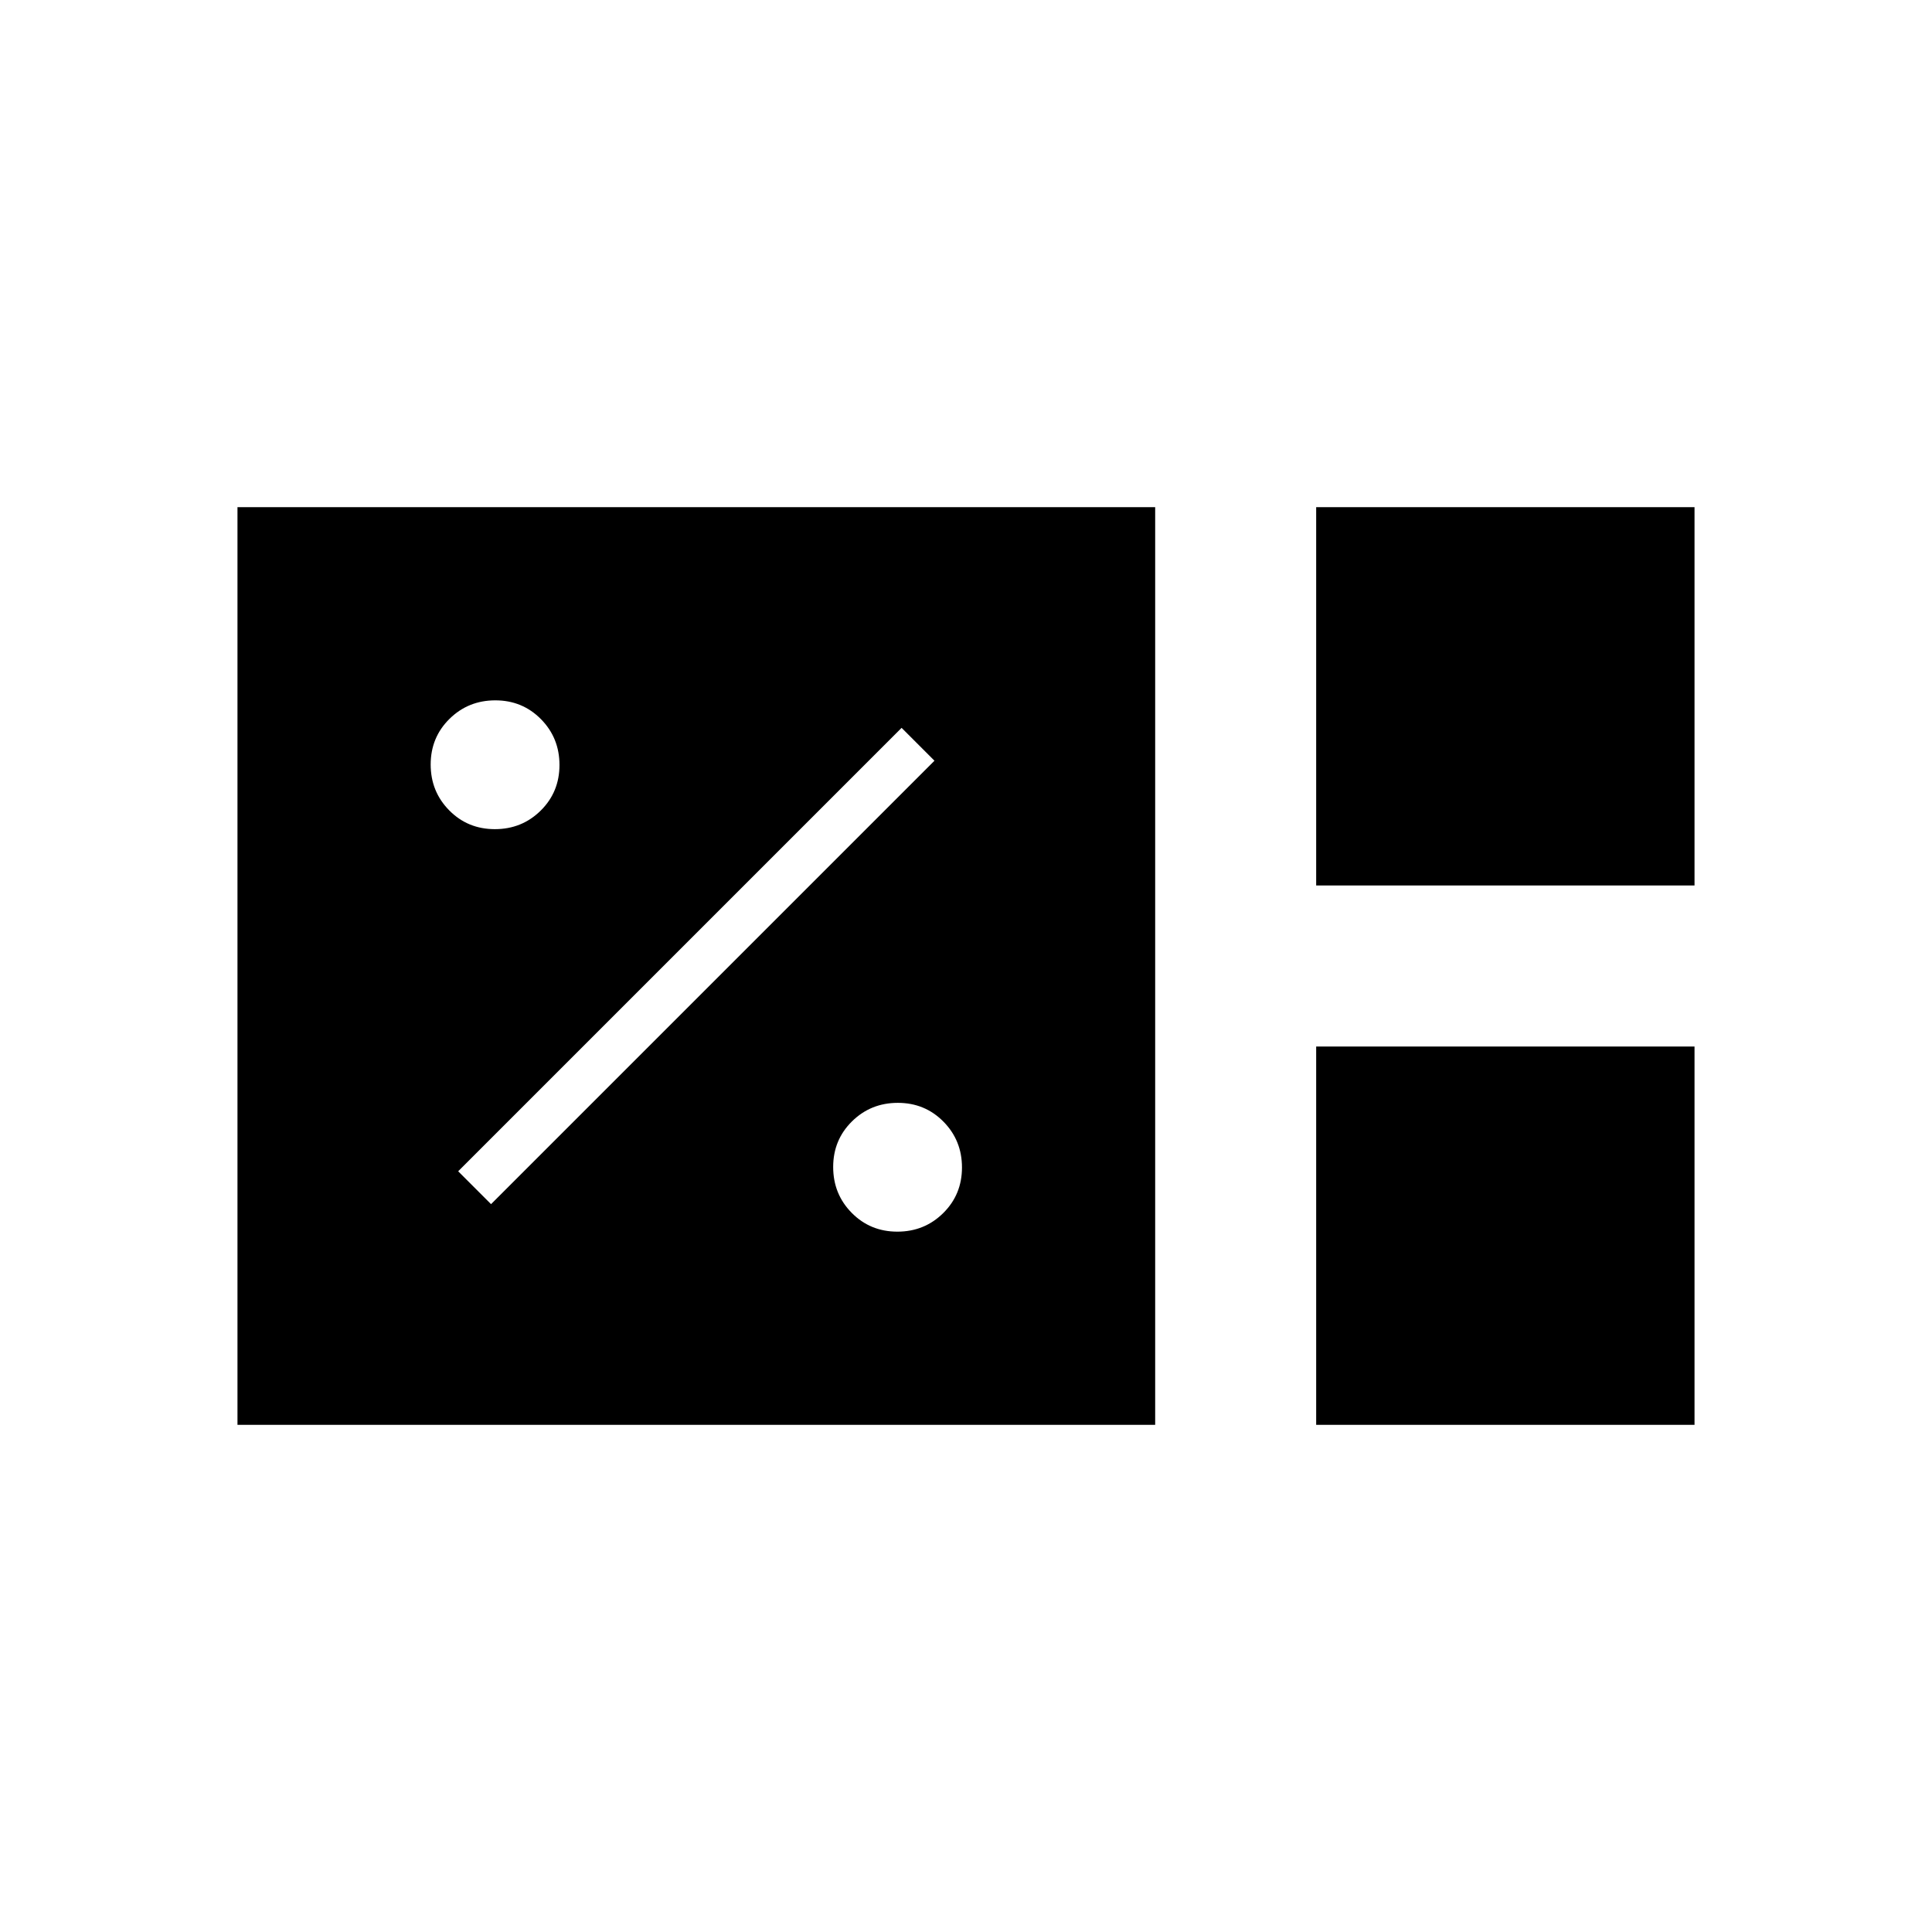 <svg xmlns="http://www.w3.org/2000/svg" height="40" viewBox="0 96 960 960" width="40"><path d="M118 804V348h456v456H118Zm536-268V348h188v188H654Zm0 268V616h188v188H654Zm-208.118-96q13.451 0 22.785-9.216Q478 689.569 478 676.118t-9.216-22.785Q459.569 644 446.118 644t-22.785 9.216Q414 662.431 414 675.882t9.216 22.785Q432.431 708 445.882 708ZM244 694.333 464.333 474 448 457.667 227.667 678 244 694.333ZM245.882 508q13.451 0 22.785-9.216Q278 489.569 278 476.118t-9.216-22.785Q259.569 444 246.118 444t-22.785 9.216Q214 462.431 214 475.882t9.216 22.785Q232.431 508 245.882 508Z"/></svg>